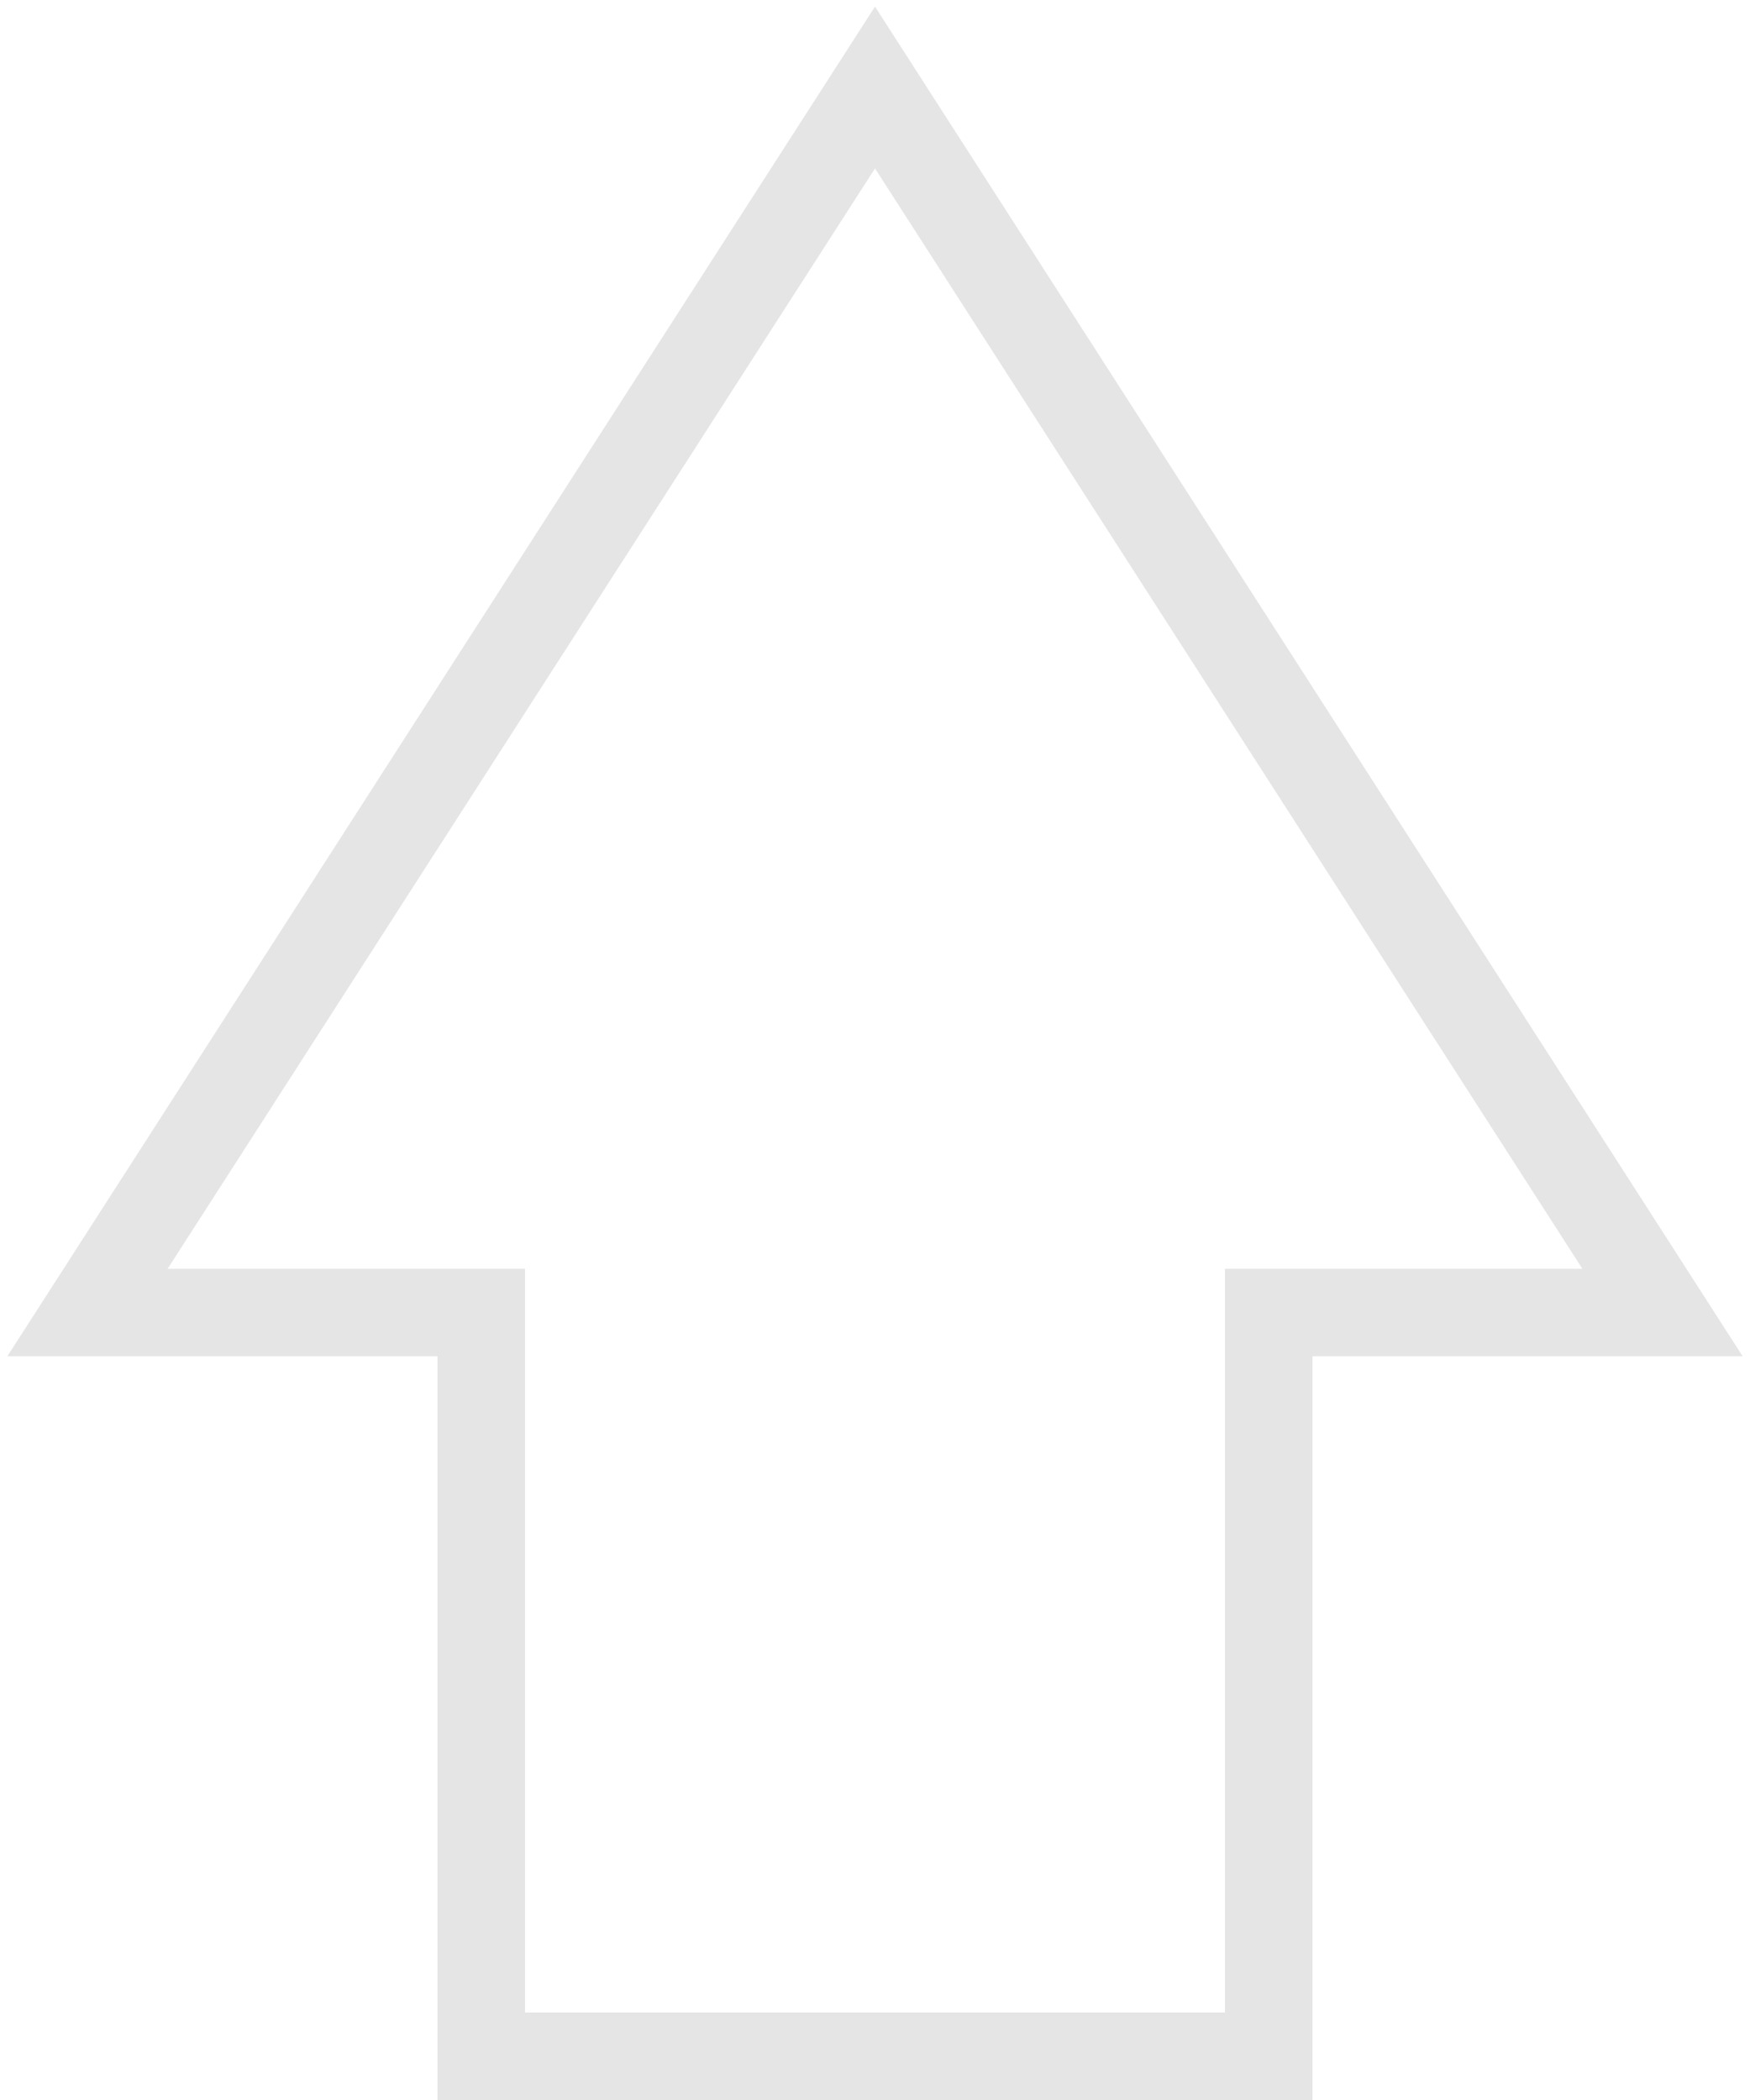 <svg width="20" height="24" viewBox="0 0 20 24" fill="none" xmlns="http://www.w3.org/2000/svg">
<path d="M15 23.5H14.5M5 23.5H5.5M5.5 23.5V15H1L10 1L19 15H14.5V23.5M5.5 23.5H14.5" stroke="#E5E5E5"/>
</svg>
